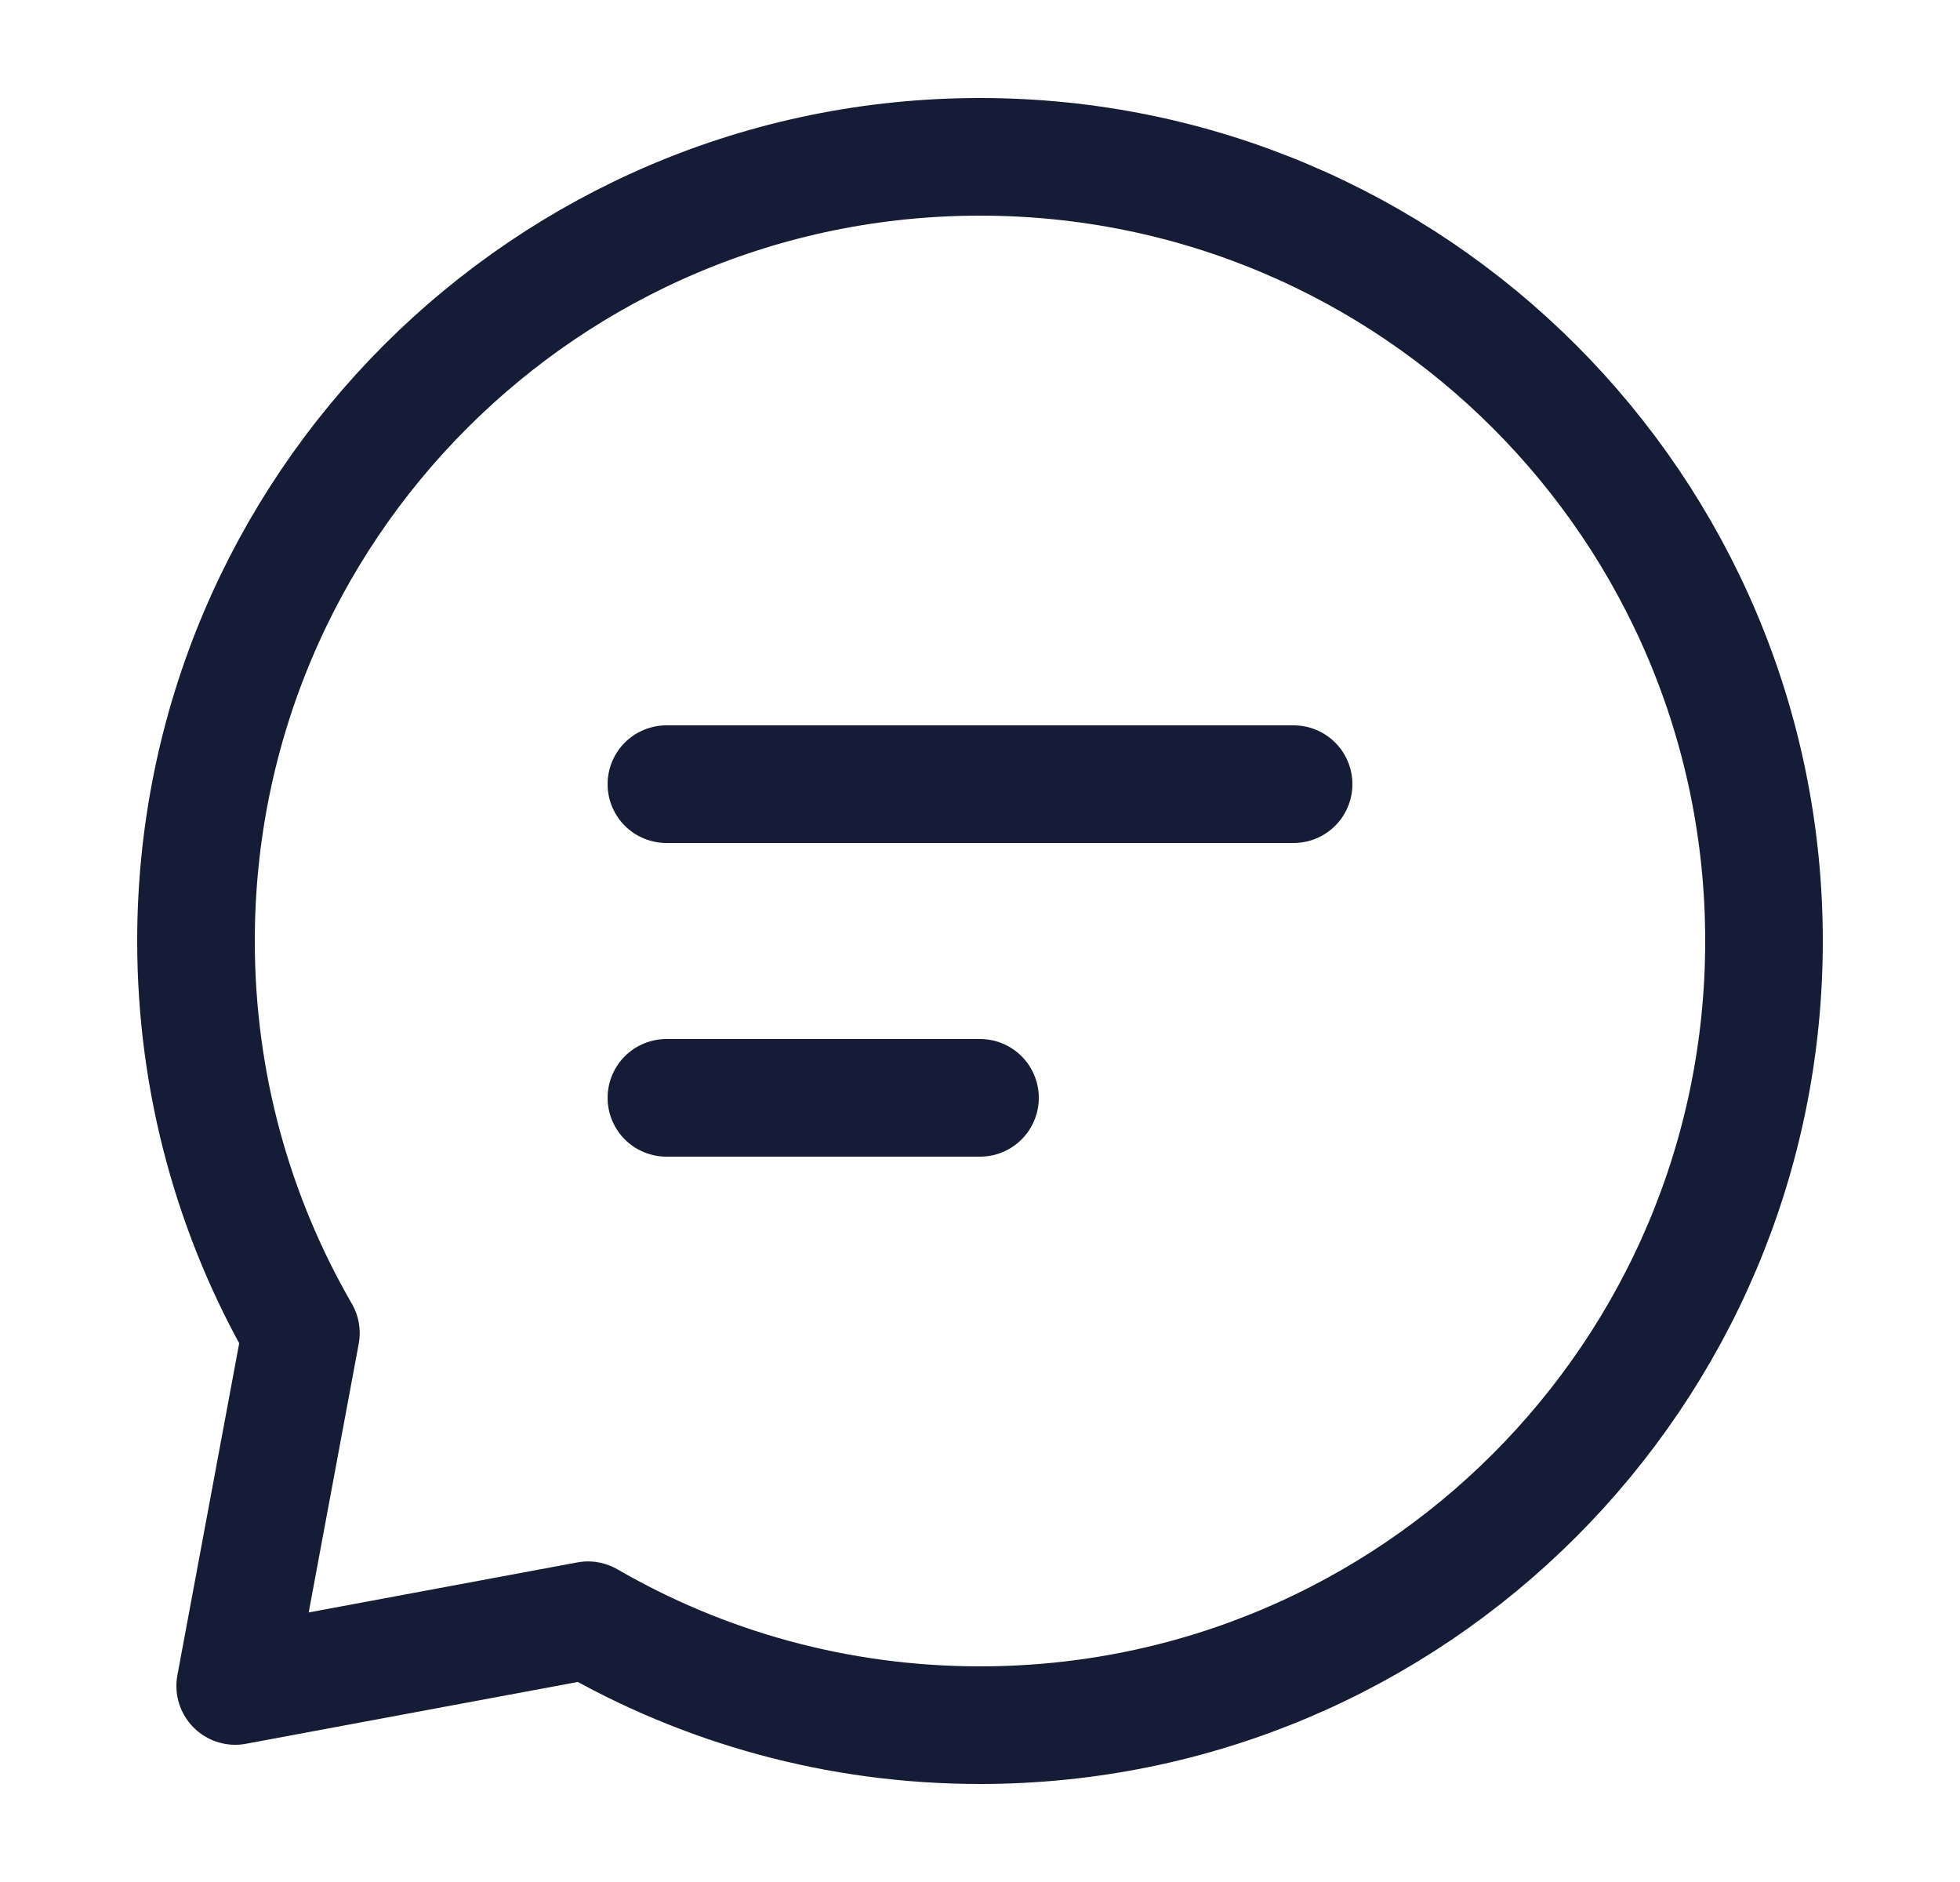 <svg width="25" height="24" viewBox="0 0 25 24" fill="none" xmlns="http://www.w3.org/2000/svg">
<path d="M8.5 10L12.5 10L16.5 10" stroke="#151D36" stroke-width="1.5" stroke-linecap="round" stroke-linejoin="round"/>
<path d="M8.5 14L10.5 14L12.5 14" stroke="#151D36" stroke-width="1.5" stroke-linecap="round" stroke-linejoin="round"/>
<path d="M12.5 22C18.023 22 22.5 17.523 22.5 12C22.5 6.477 18.023 2 12.5 2C6.977 2 2.5 6.477 2.5 12C2.5 13.821 2.987 15.529 3.838 17L3 21.5L7.5 20.662C8.971 21.513 10.679 22 12.5 22Z" stroke="#151D36" stroke-width="1.5" stroke-linecap="round" stroke-linejoin="round"/>
</svg>
